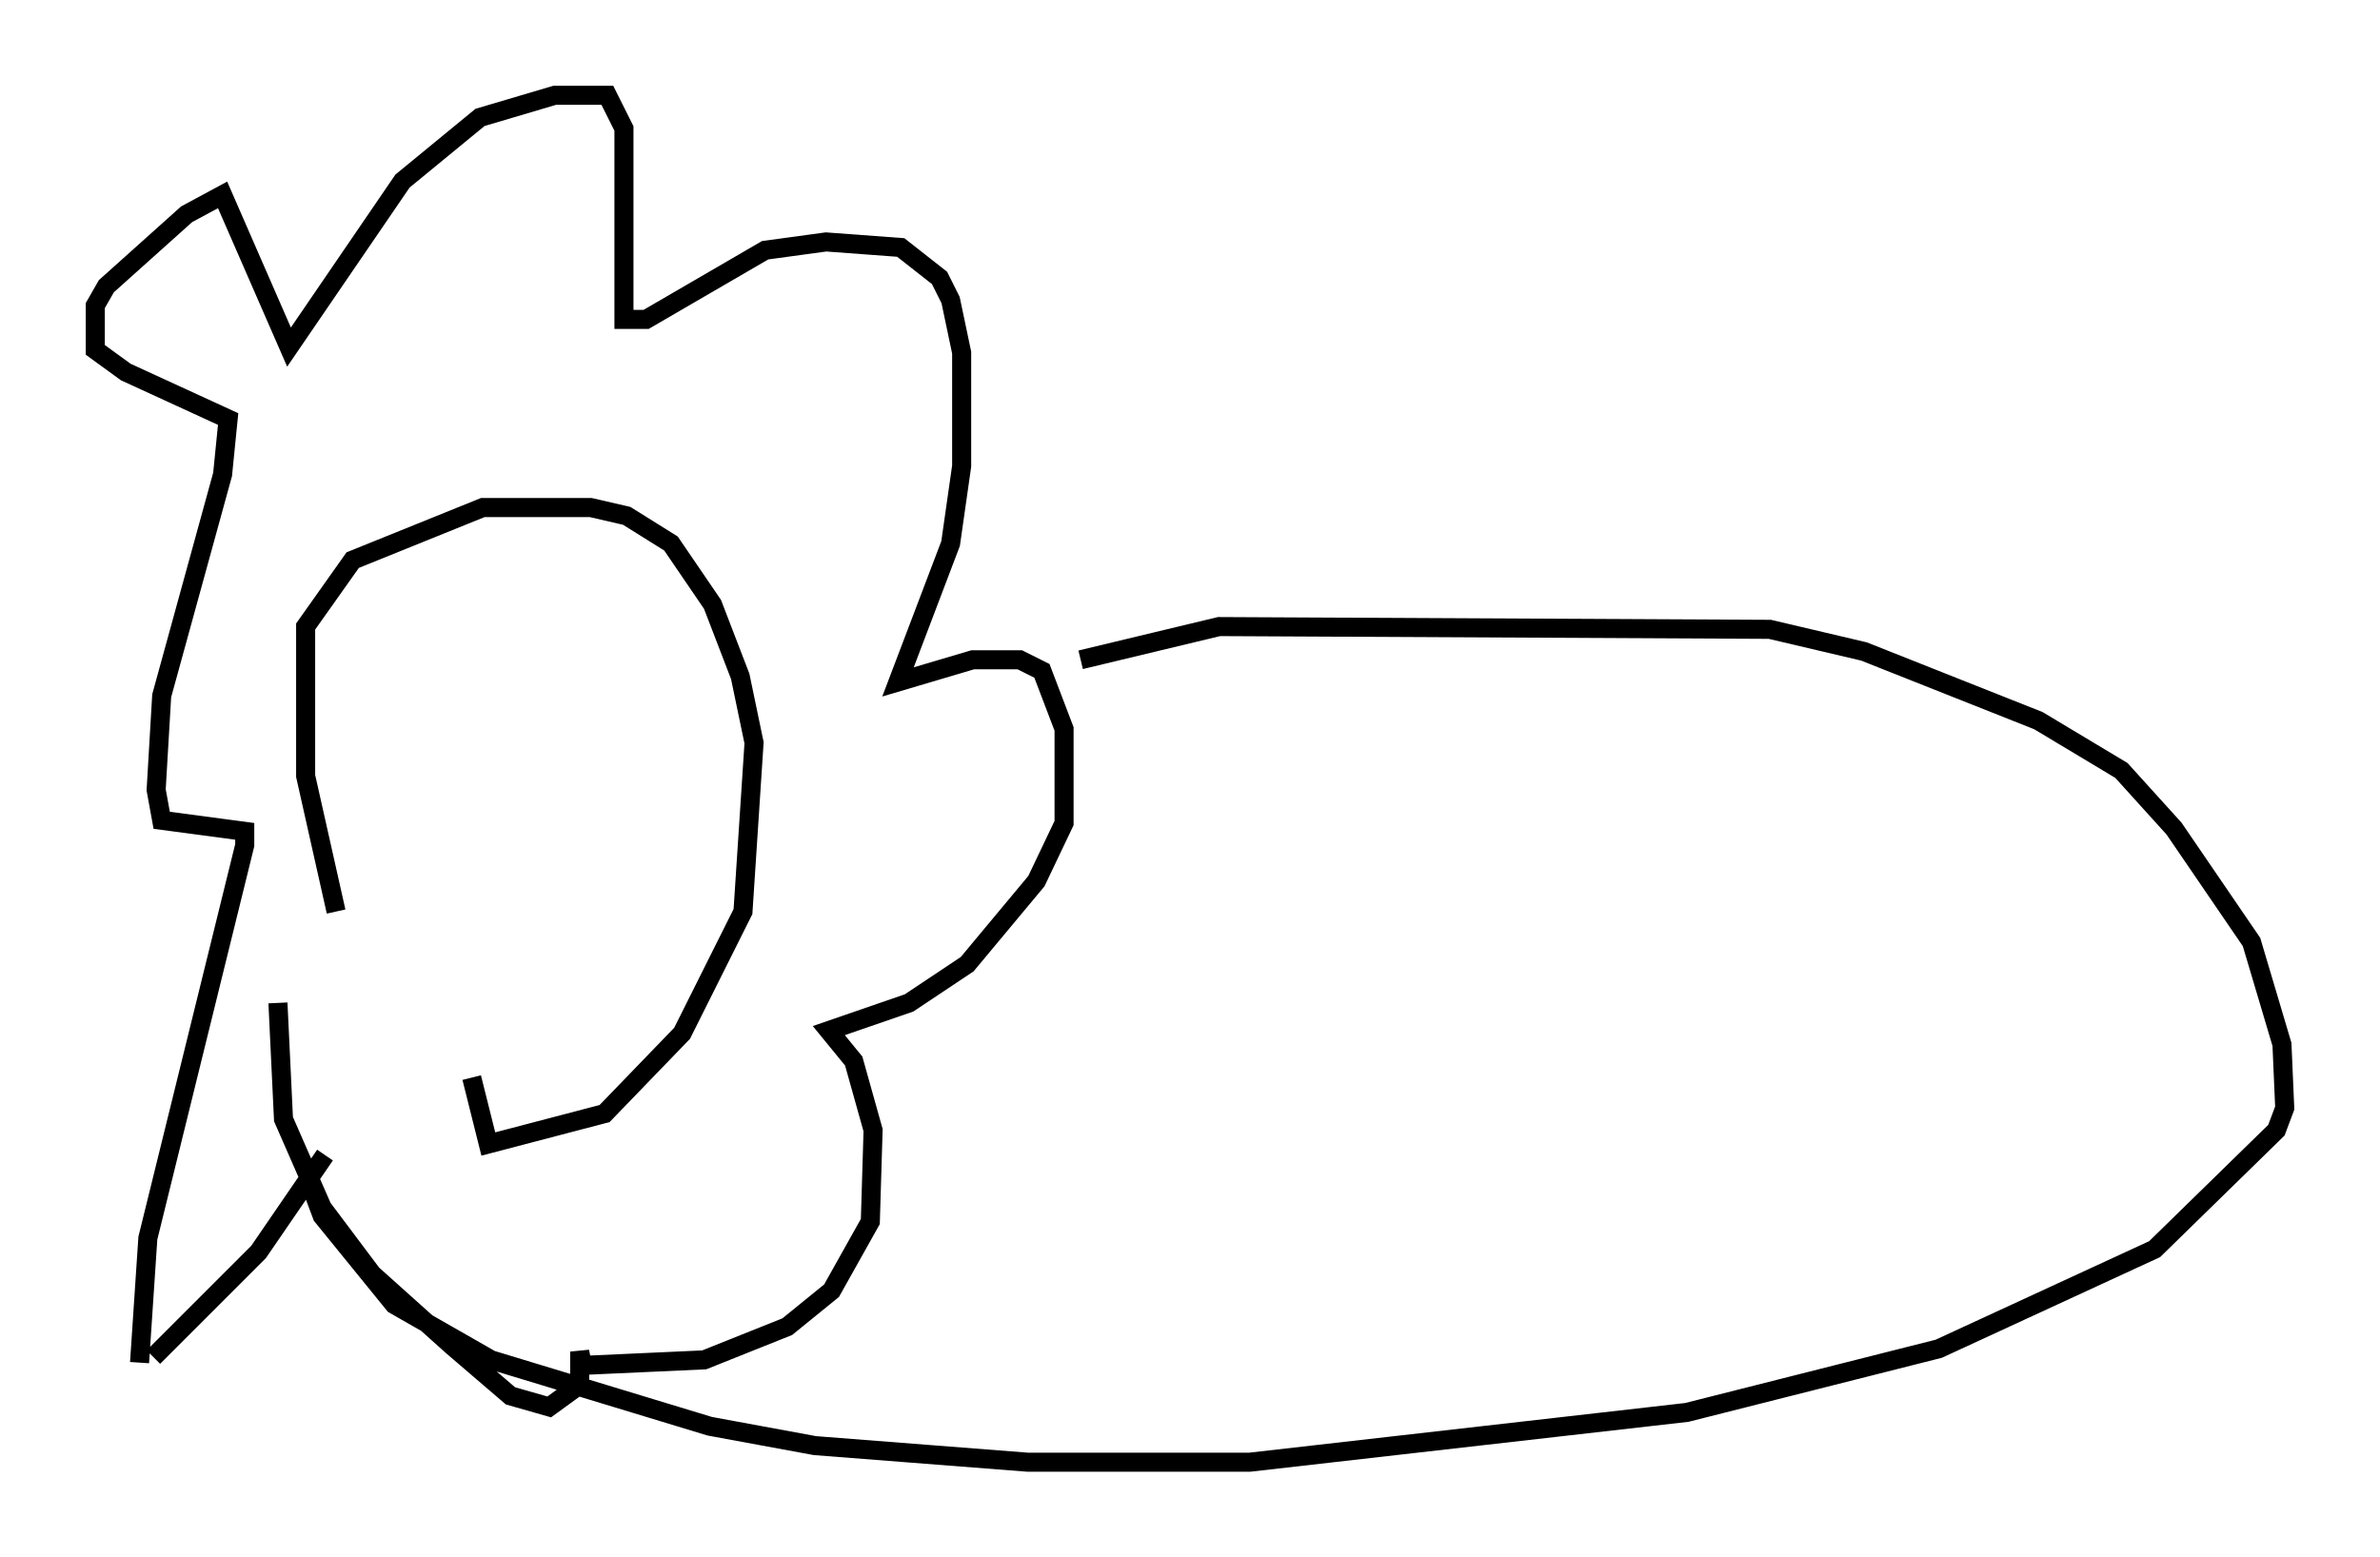 <?xml version="1.0" encoding="utf-8" ?>
<svg baseProfile="full" height="81.754" version="1.1" width="124.894" xmlns="http://www.w3.org/2000/svg" xmlns:ev="http://www.w3.org/2001/xml-events" xmlns:xlink="http://www.w3.org/1999/xlink"><defs /><rect fill="white" height="81.754" width="124.894" x="0" y="0" /><path d="M20.397, 55.112 m-2.76, -7.263 l-1.598, -7.117 0.0, -7.844 l2.469, -3.486 6.827, -2.76 l5.665, 0.0 1.888, 0.436 l2.324, 1.453 2.179, 3.196 l1.453, 3.777 0.726, 3.486 l-0.581, 8.86 -3.196, 6.391 l-4.067, 4.212 -6.101, 1.598 l-0.872, -3.486 m-7.698, 4.067 l-3.486, 5.084 -5.52, 5.52 m1.162, -20.916 l0.0, 0.0 m-1.888, 21.207 l0.436, -6.536 5.084, -20.626 l0.0, -0.726 -4.358, -0.581 l-0.291, -1.598 0.291, -4.939 l3.196, -11.62 0.291, -2.905 l-5.374, -2.469 -1.598, -1.162 l0.0, -2.324 0.581, -1.017 l4.212, -3.777 1.888, -1.017 l3.486, 7.989 5.955, -8.715 l4.067, -3.341 3.922, -1.162 l2.76, 0.0 0.872, 1.743 l0.0, 10.022 1.162, 0.0 l6.246, -3.631 3.196, -0.436 l3.922, 0.291 2.034, 1.598 l0.581, 1.162 0.581, 2.76 l0.0, 5.955 -0.581, 4.067 l-2.76, 7.263 3.922, -1.162 l2.469, 0.0 1.162, 0.581 l1.162, 3.05 0.0, 4.939 l-1.453, 3.05 -3.631, 4.358 l-3.05, 2.034 -4.212, 1.453 l1.307, 1.598 1.017, 3.631 l-0.145, 4.793 -2.034, 3.631 l-2.324, 1.888 -4.358, 1.743 l-6.391, 0.291 -0.145, -0.726 l0.0, 1.743 -1.598, 1.162 l-2.034, -0.581 -3.05, -2.615 l-4.212, -3.777 -2.615, -3.486 l-2.034, -4.648 -0.291, -6.101 m42.123, -18.011 l7.263, -1.743 28.905, 0.145 l4.939, 1.162 9.151, 3.631 l4.358, 2.615 2.76, 3.05 l4.067, 5.955 1.598, 5.374 l0.145, 3.341 -0.436, 1.162 l-6.391, 6.246 -11.33, 5.229 l-13.218, 3.341 -22.95, 2.615 l-11.62, 0.0 -11.184, -0.872 l-5.52, -1.017 -11.475, -3.486 l-5.084, -2.905 -3.777, -4.648 l-0.436, -1.162 " fill="none" stroke="black" stroke-width="1" /></svg>